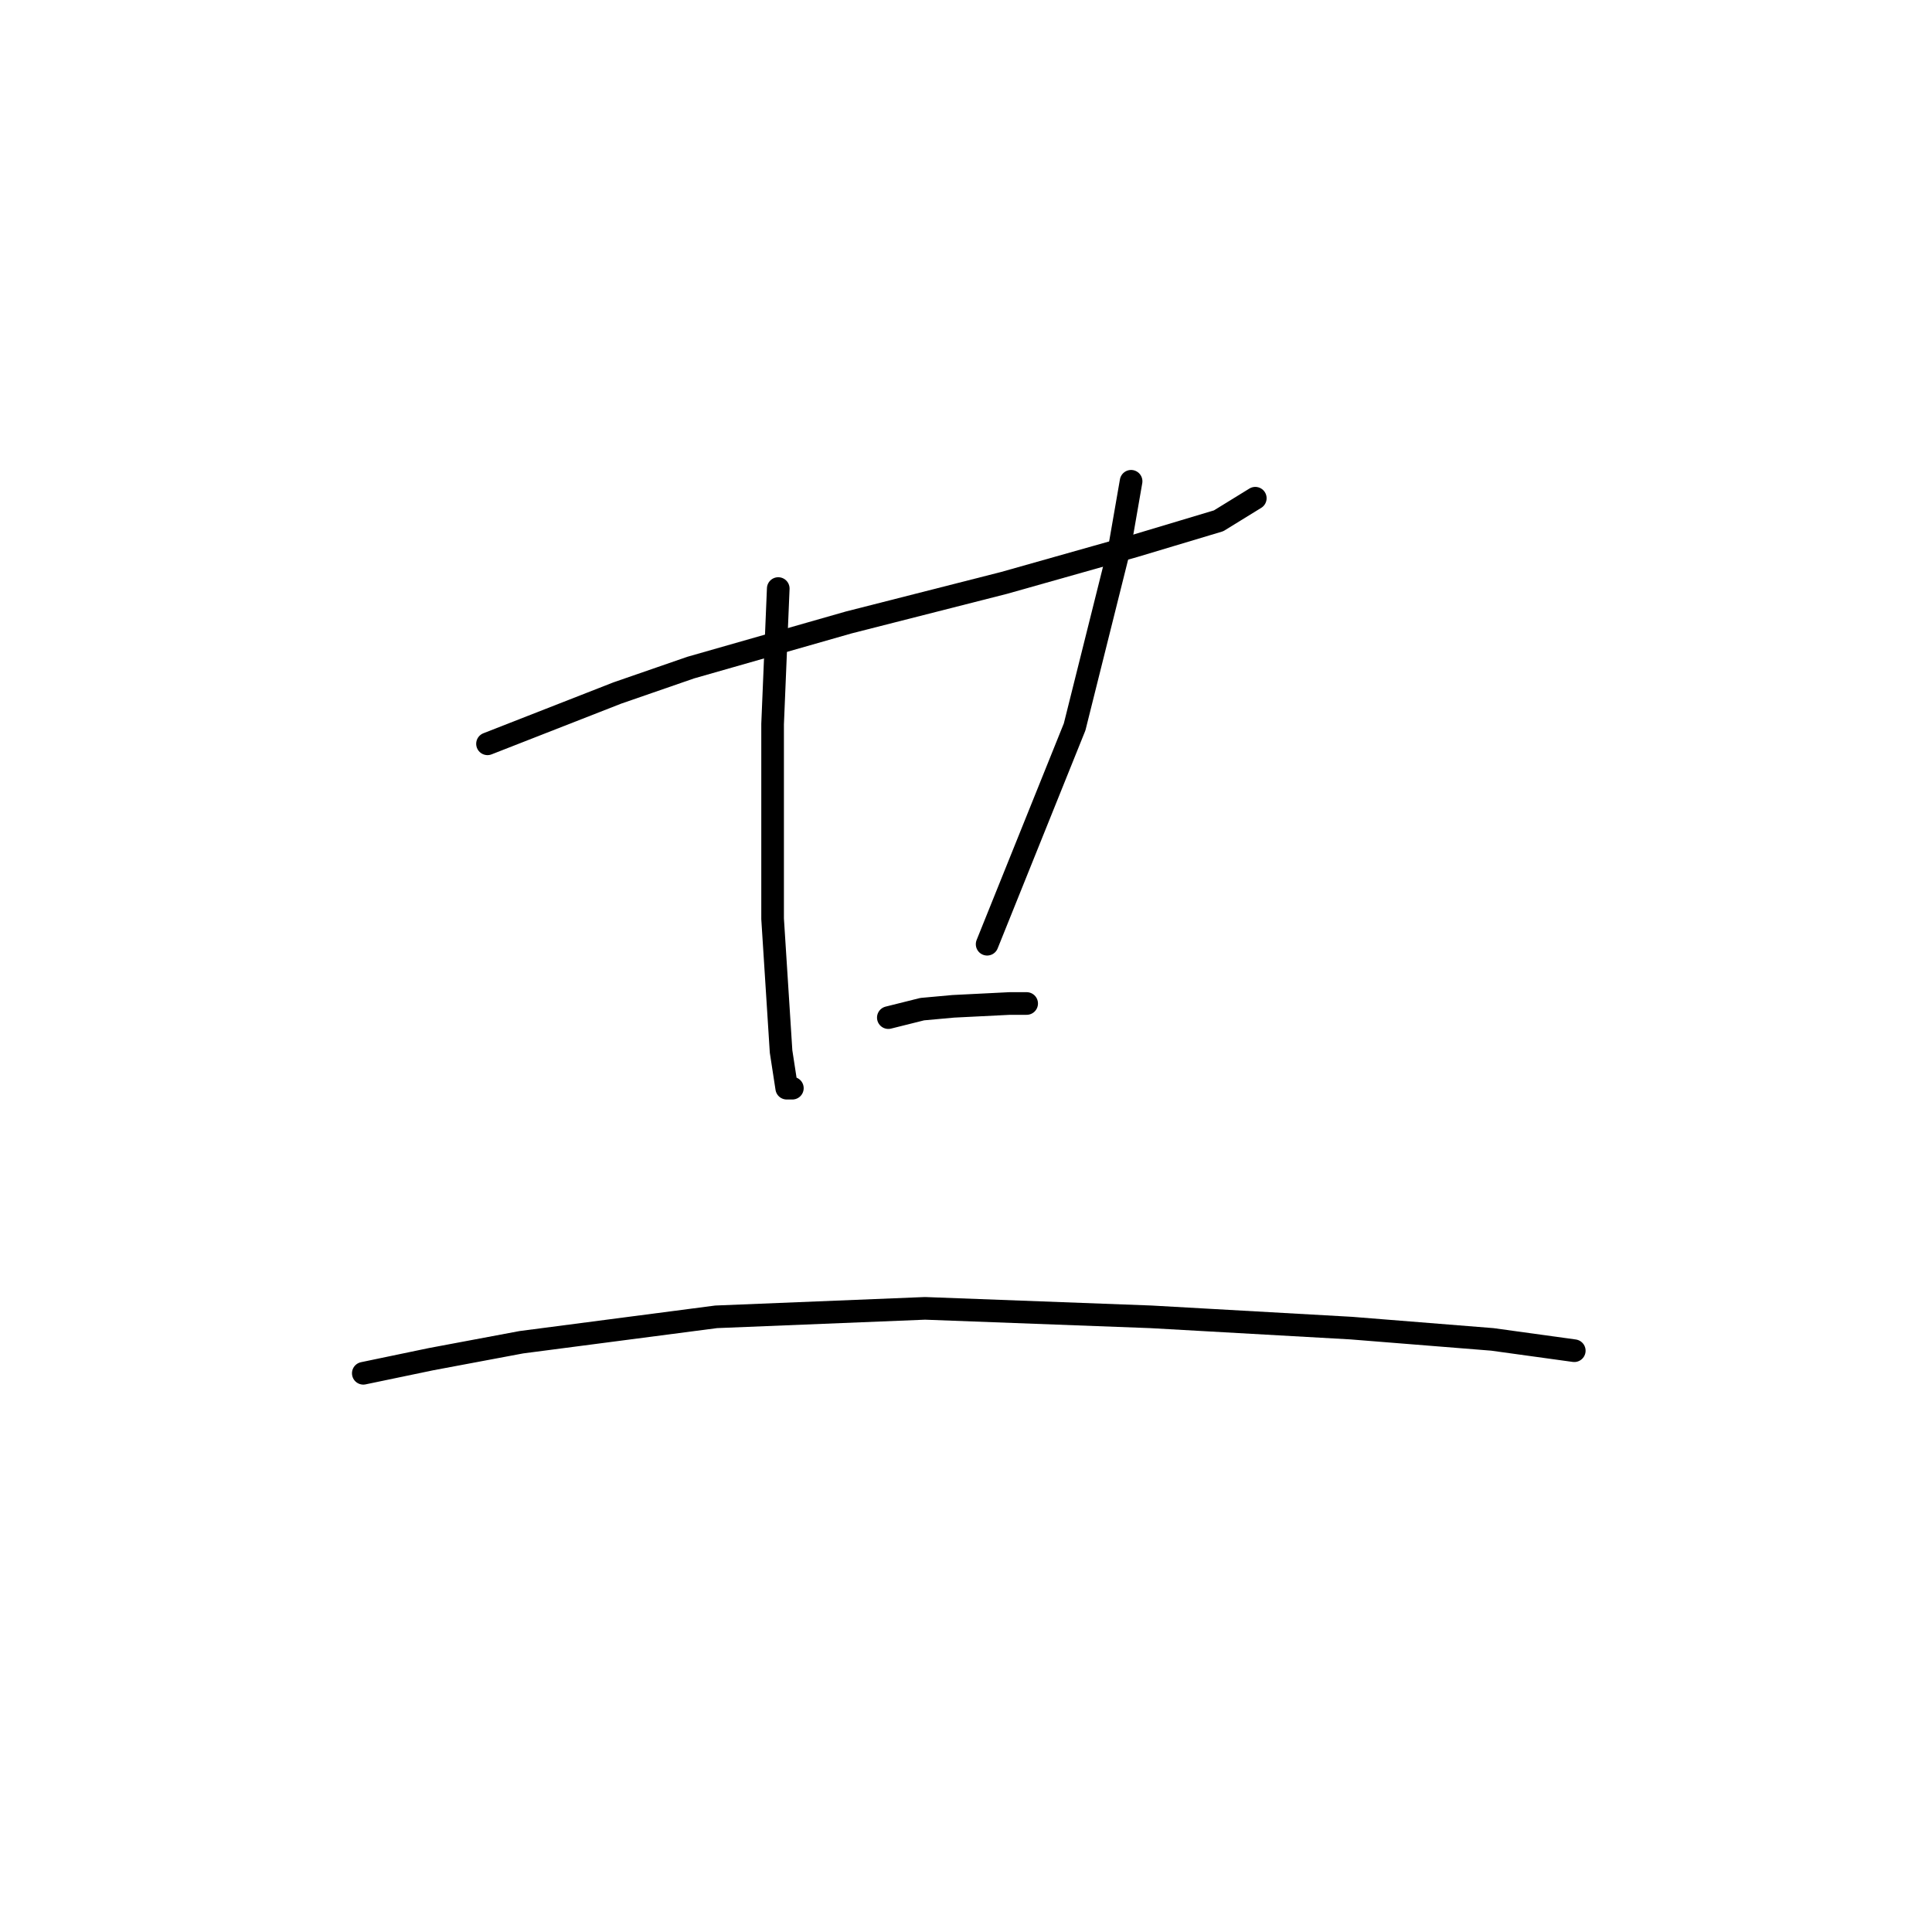 <?xml version="1.0" standalone="no"?>
    <svg width="256" height="256" xmlns="http://www.w3.org/2000/svg" version="1.1">
    <polyline stroke="black" stroke-width="3" stroke-linecap="round" fill="transparent" stroke-linejoin="round" points="64.597 98.558 81.802 91.825 91.527 88.459 112.473 82.475 133.044 77.238 150.25 72.376 161.471 69.01 166.333 66.017 166.333 66.017 " />
        <polyline stroke="black" stroke-width="3" stroke-linecap="round" fill="transparent" stroke-linejoin="round" points="103.122 77.986 102.374 95.94 102.374 113.893 102.374 121.748 103.496 139.327 104.244 144.19 104.992 144.19 104.992 144.19 " />
        <polyline stroke="black" stroke-width="3" stroke-linecap="round" fill="transparent" stroke-linejoin="round" points="149.876 63.773 148.38 72.376 142.395 96.314 130.8 125.114 130.8 125.114 " />
        <polyline stroke="black" stroke-width="3" stroke-linecap="round" fill="transparent" stroke-linejoin="round" points="117.709 134.839 122.198 133.717 126.312 133.343 133.792 132.969 136.037 132.969 136.037 132.969 " />
        <polyline stroke="black" stroke-width="3" stroke-linecap="round" fill="transparent" stroke-linejoin="round" points="48.139 181.967 57.116 180.097 69.085 177.853 94.893 174.486 122.572 173.364 152.494 174.486 179.05 175.982 197.752 177.478 208.599 178.975 208.599 178.975 " />
        </svg>
